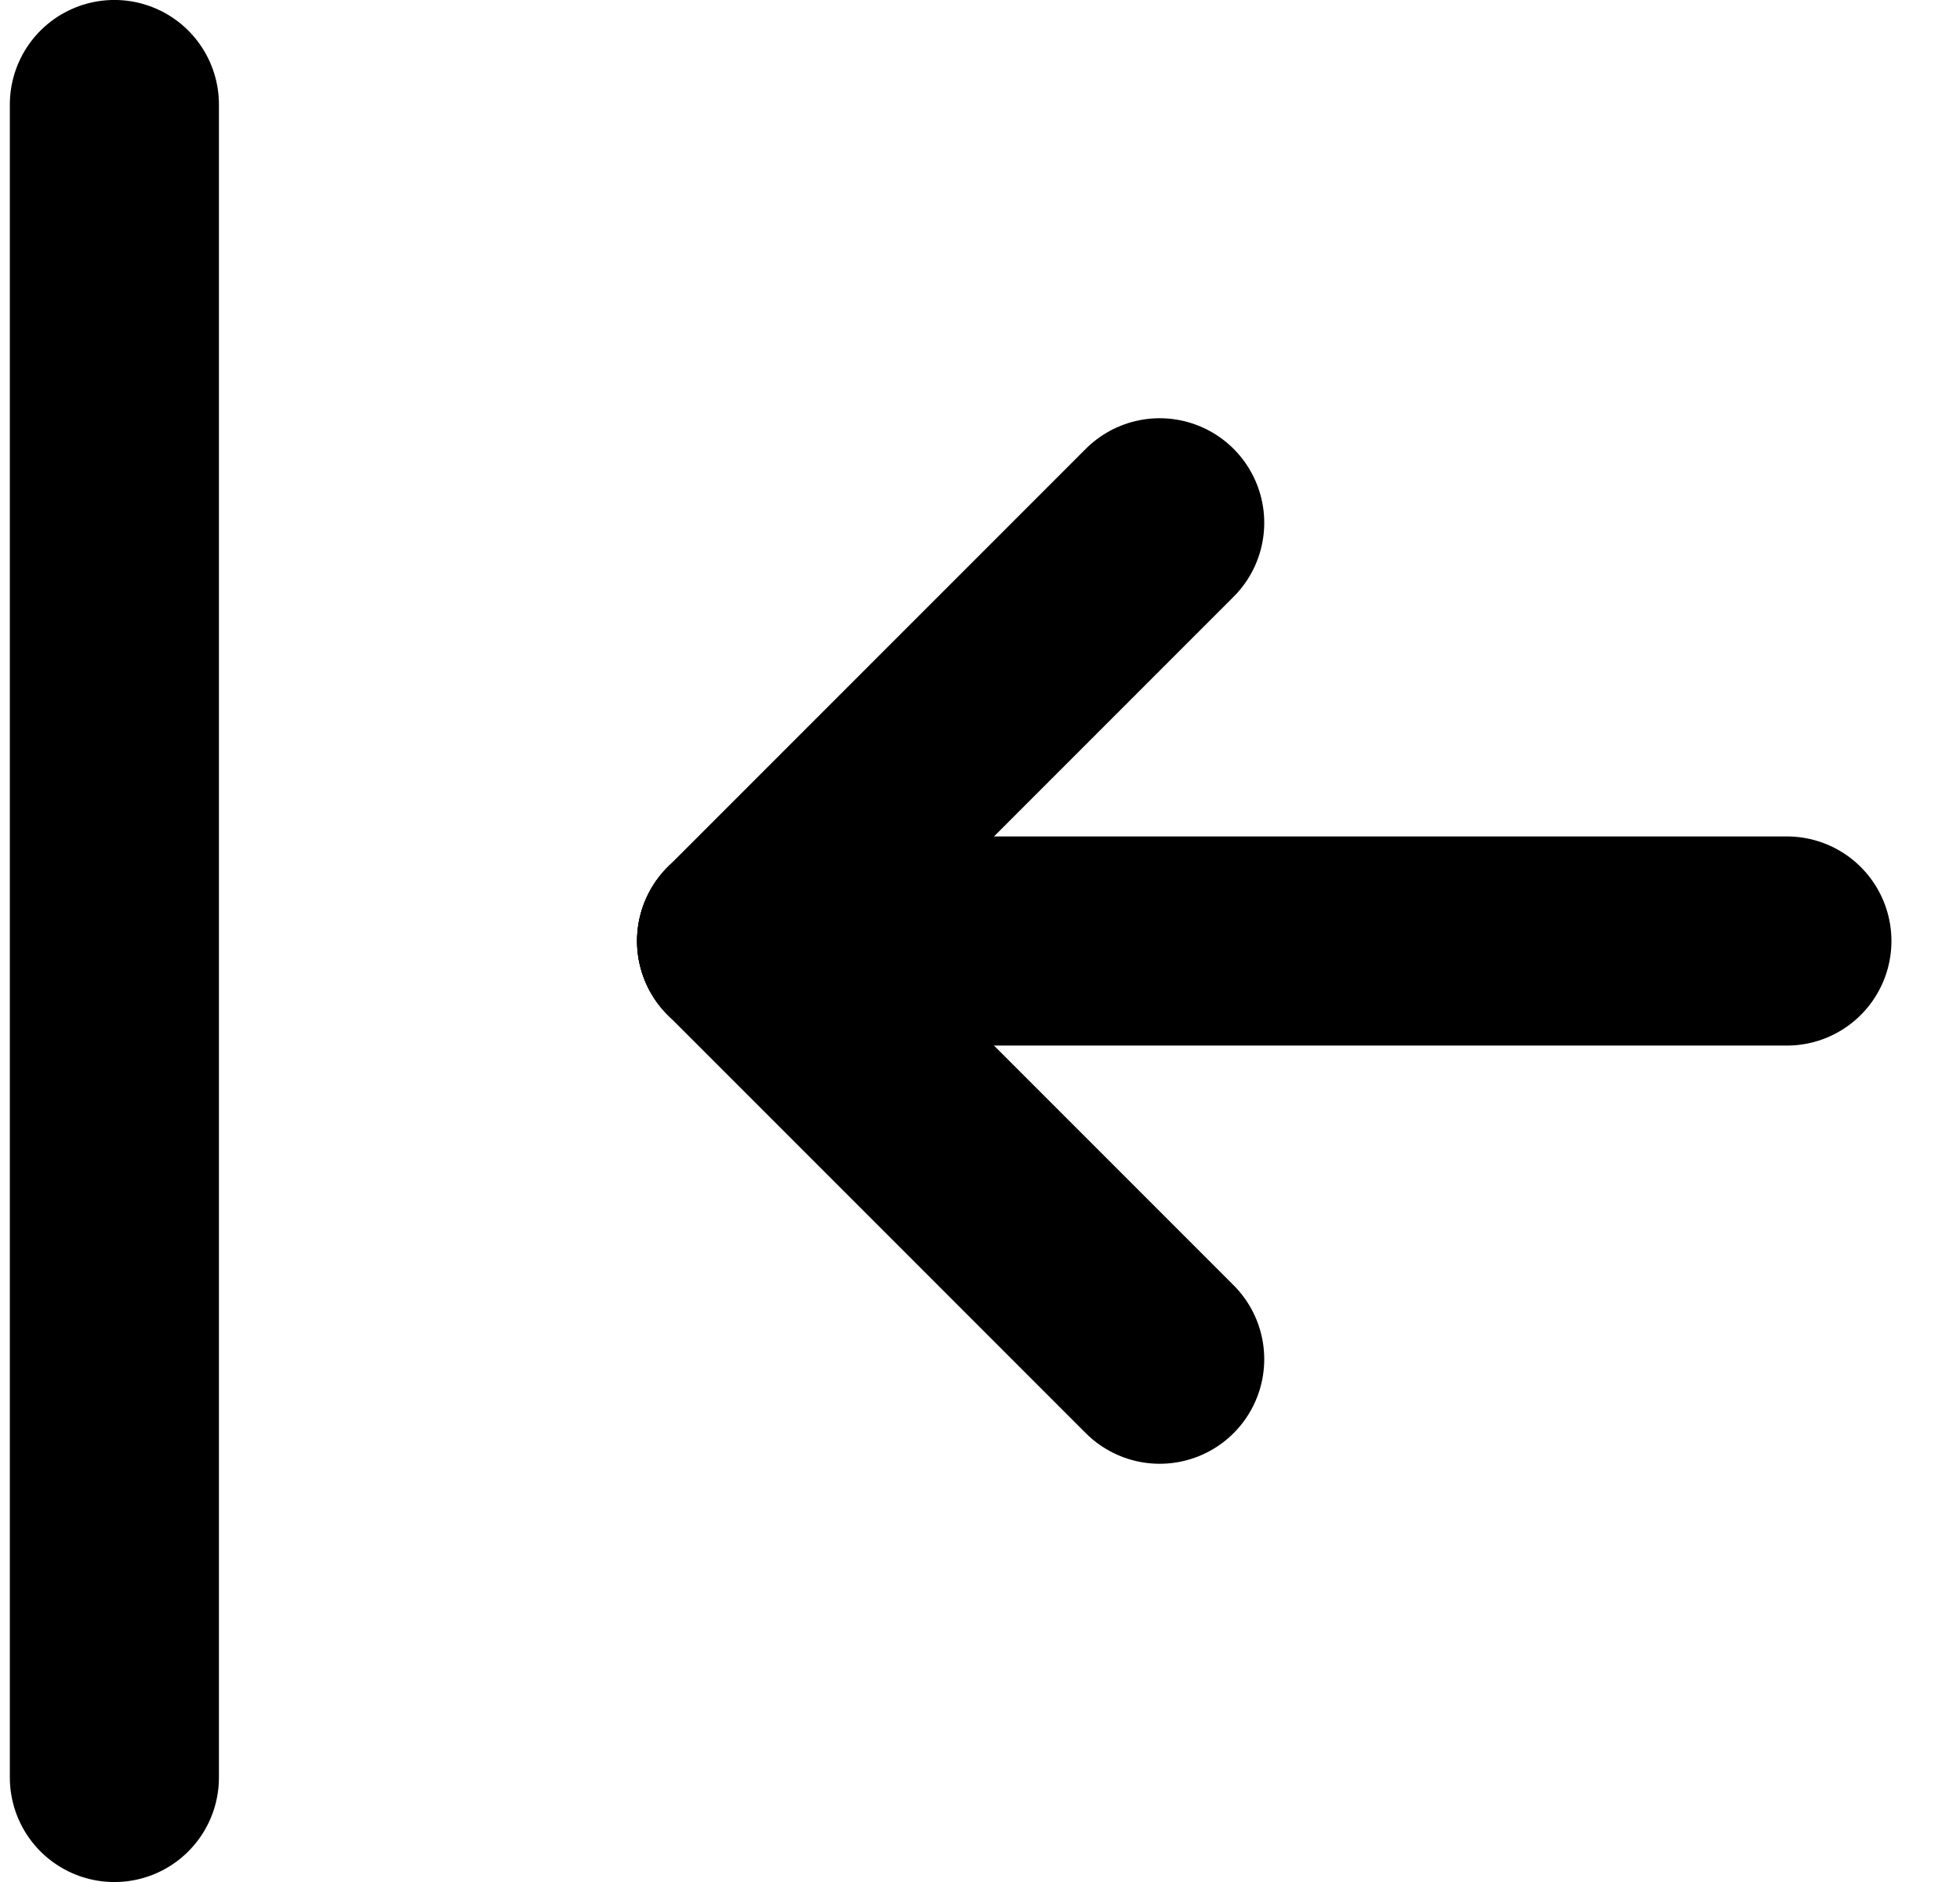 <svg width="25" height="24" viewBox="0 0 25 24" fill="none" xmlns="http://www.w3.org/2000/svg">
<path d="M9.459 12H22.792" stroke="currentColor" stroke-width="2.667" stroke-linecap="round" stroke-linejoin="round"/>
<path d="M9.459 12L14.792 17.333" stroke="currentColor" stroke-width="2.667" stroke-linecap="round" stroke-linejoin="round"/>
<path d="M9.459 12L14.792 6.667" stroke="currentColor" stroke-width="2.667" stroke-linecap="round" stroke-linejoin="round"/>
<path d="M1.459 1.333V22.667" stroke="currentColor" stroke-width="2.667" stroke-linecap="round" stroke-linejoin="round"/>
</svg>
